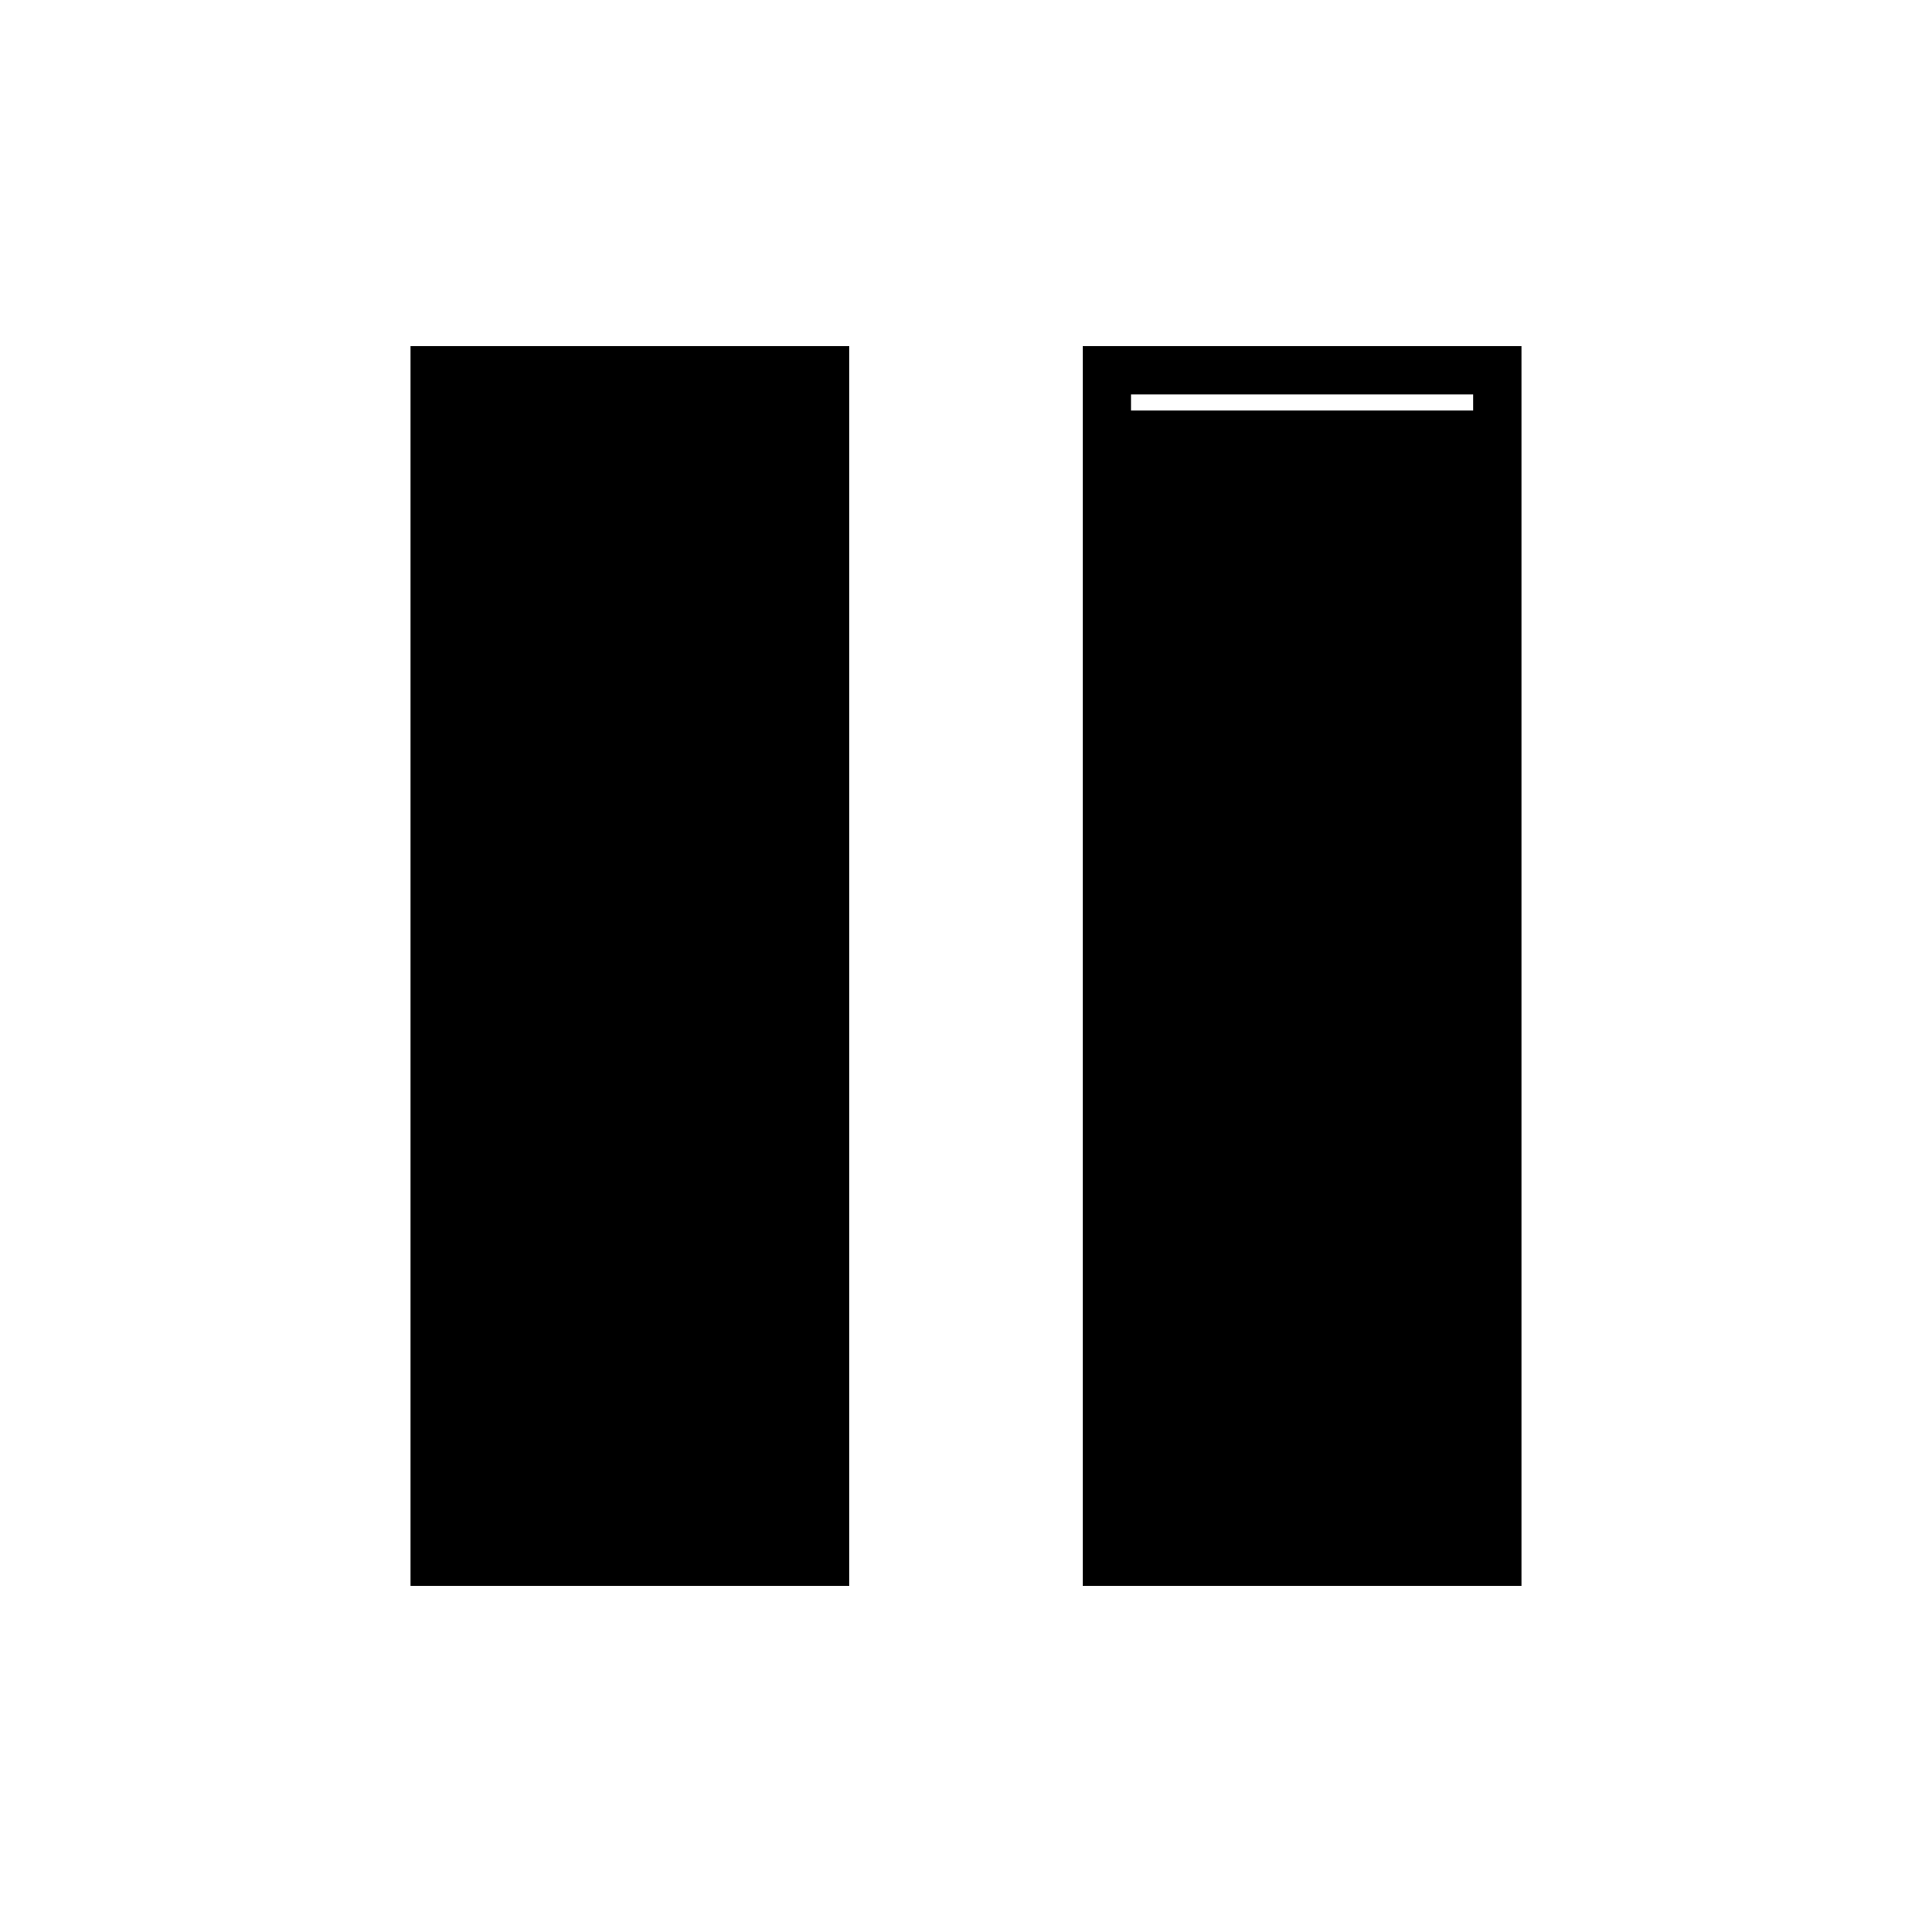 <svg xmlns="http://www.w3.org/2000/svg" height="40" viewBox="0 -960 960 960" width="40"><path d="M204-172v-616h218v616H204Zm334 0v-616h218v616H538Zm194-592H562v568h170v-568Zm-170 8h170v560H562v-560Z"/></svg>